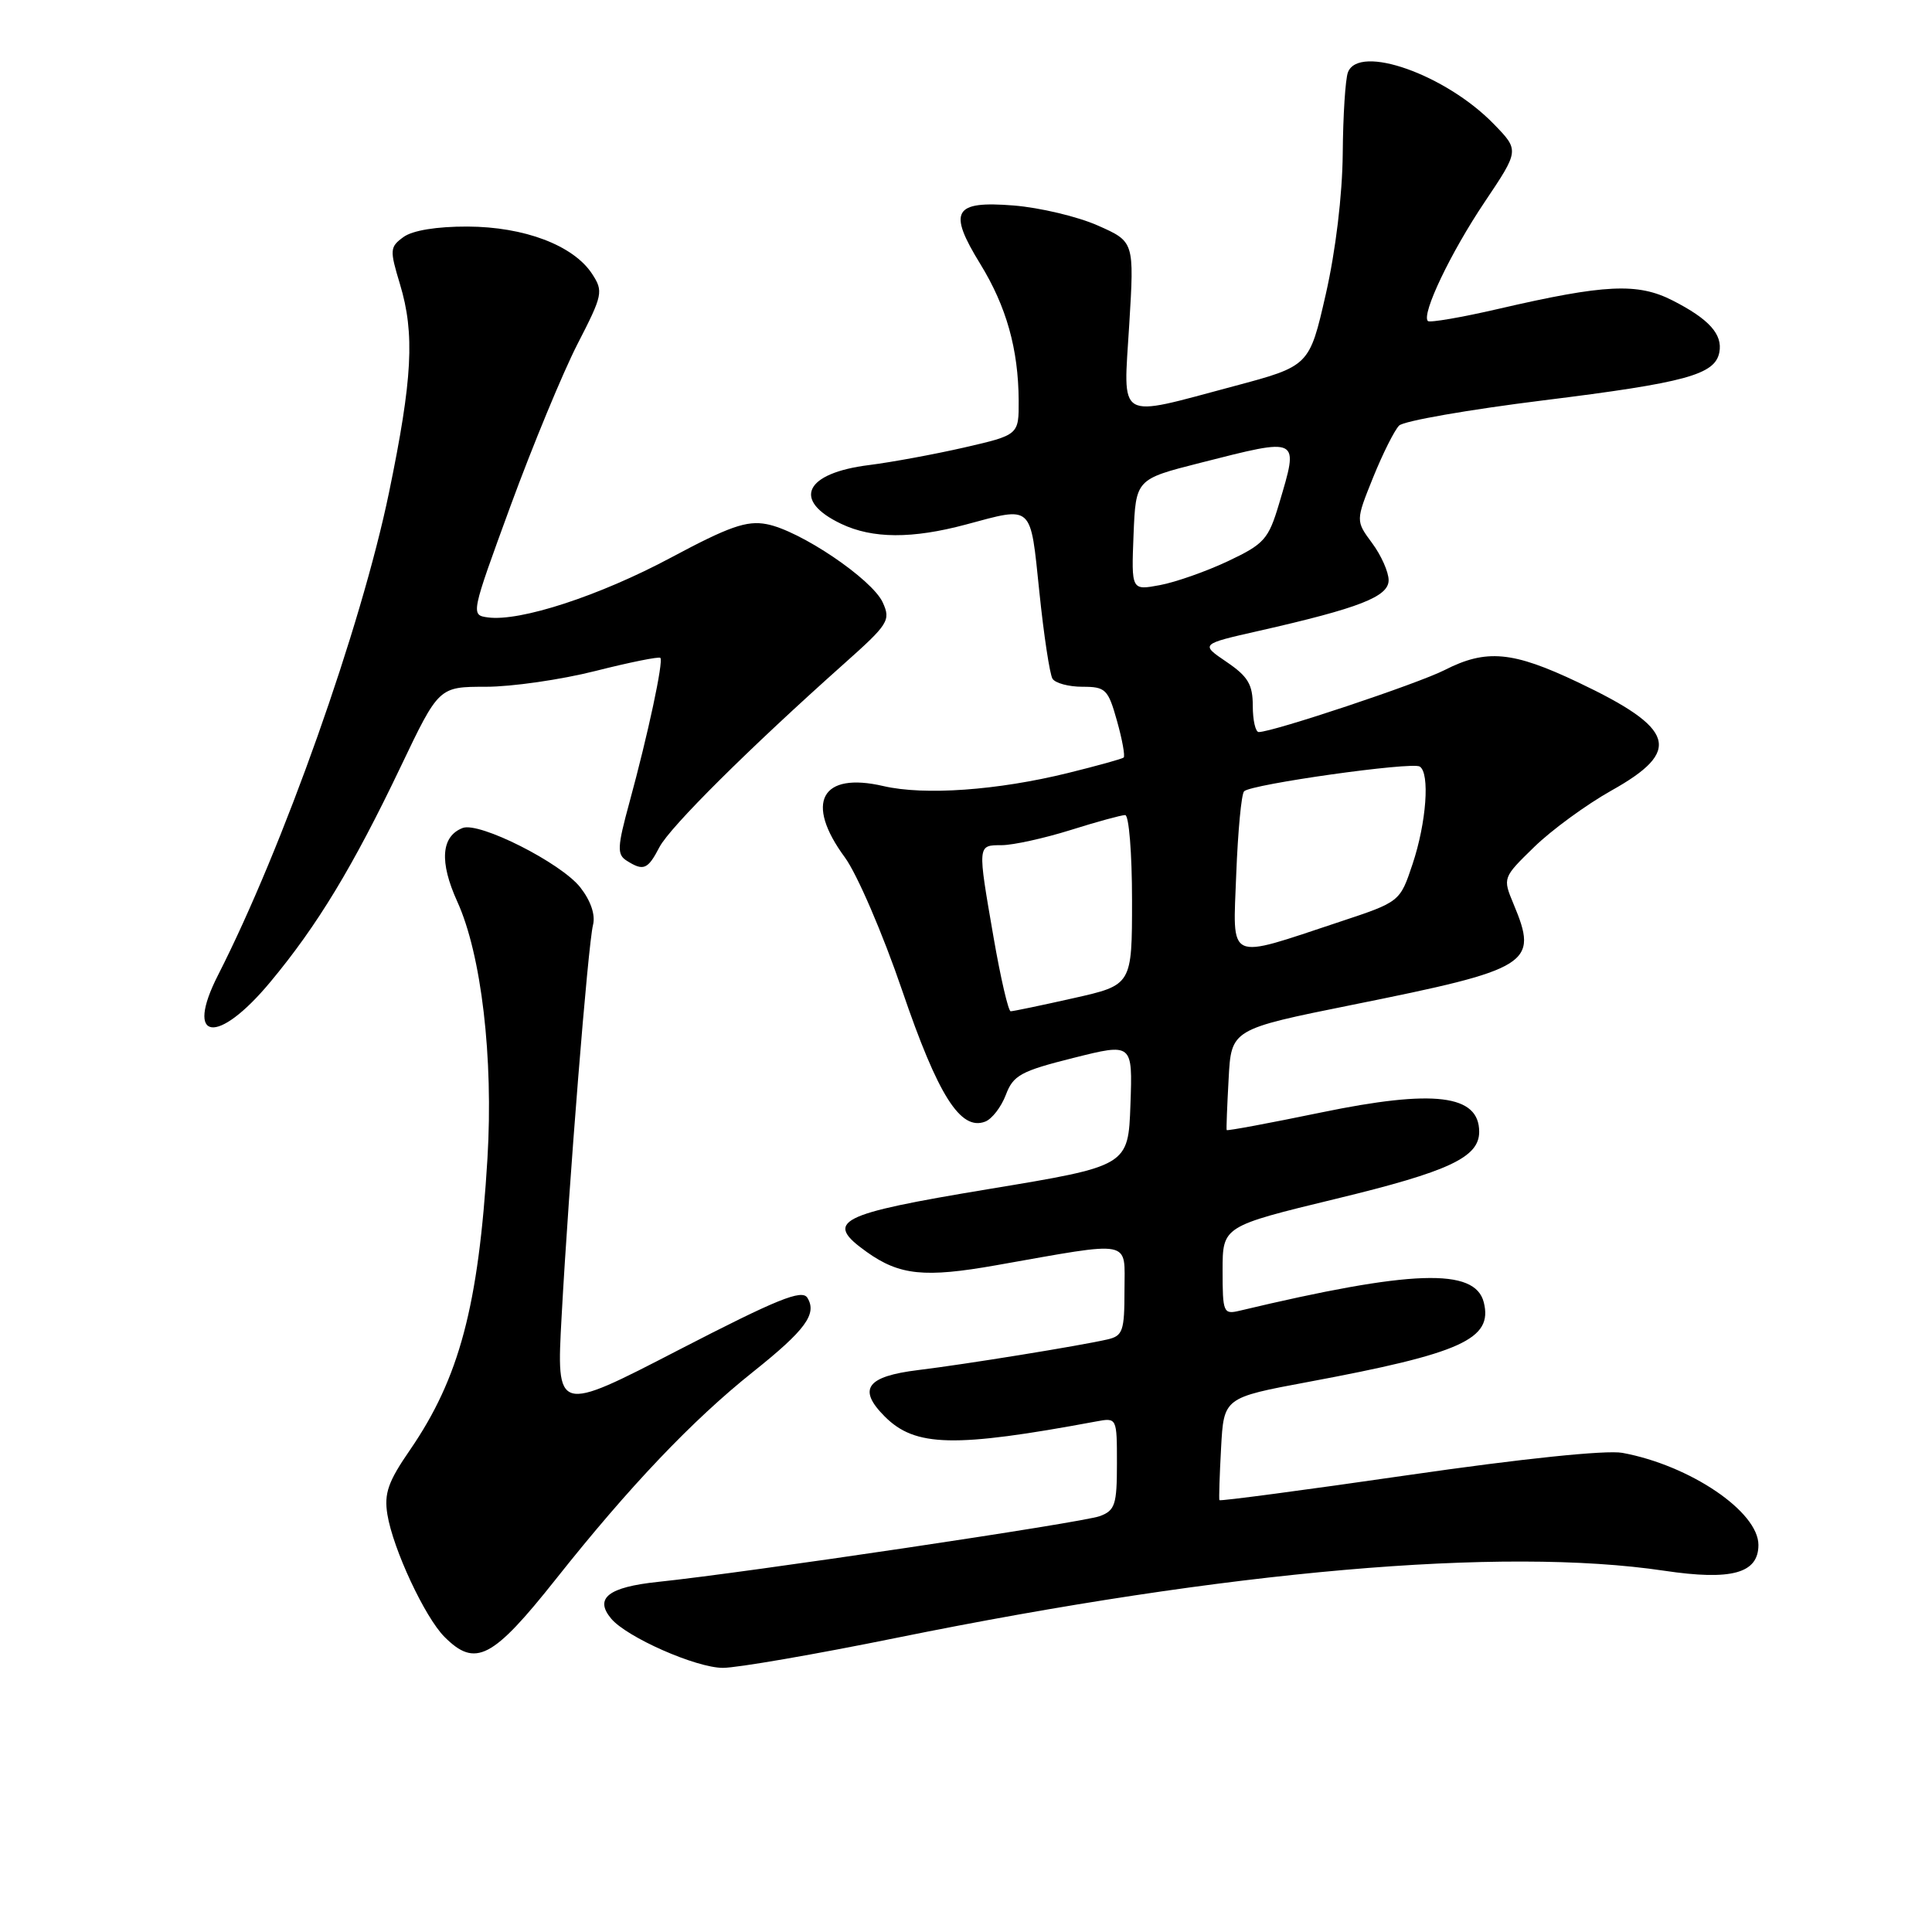 <?xml version="1.0" encoding="UTF-8" standalone="no"?>
<!DOCTYPE svg PUBLIC "-//W3C//DTD SVG 1.1//EN" "http://www.w3.org/Graphics/SVG/1.1/DTD/svg11.dtd" >
<svg xmlns="http://www.w3.org/2000/svg" xmlns:xlink="http://www.w3.org/1999/xlink" version="1.1" viewBox="0 0 256 256">
 <g >
 <path fill="currentColor"
d=" M 118.85 217.01 C 162.83 208.09 199.02 204.93 220.52 208.13 C 229.44 209.46 233.00 208.48 233.00 204.71 C 233.00 200.30 223.93 194.16 214.97 192.51 C 212.83 192.12 201.70 193.27 186.58 195.46 C 172.91 197.44 161.66 198.93 161.58 198.78 C 161.50 198.62 161.60 195.51 161.80 191.85 C 162.16 185.20 162.16 185.20 173.36 183.11 C 193.68 179.32 197.83 177.44 196.61 172.57 C 195.45 167.96 187.04 168.25 164.25 173.68 C 162.11 174.19 162.00 173.93 162.00 168.35 C 162.00 162.49 162.00 162.49 177.06 158.84 C 191.99 155.23 196.00 153.35 196.00 149.97 C 196.00 145.04 190.03 144.31 175.05 147.41 C 168.23 148.82 162.60 149.87 162.54 149.74 C 162.48 149.61 162.60 146.55 162.80 142.94 C 163.15 136.38 163.15 136.38 179.22 133.14 C 202.86 128.38 203.88 127.74 200.55 119.78 C 199.11 116.32 199.11 116.30 203.30 112.22 C 205.61 109.97 210.20 106.62 213.49 104.77 C 222.94 99.49 222.04 96.55 209.10 90.41 C 200.43 86.29 196.94 85.97 191.41 88.79 C 187.85 90.60 168.66 97.00 166.79 97.00 C 166.36 97.00 166.00 95.44 166.00 93.54 C 166.00 90.70 165.37 89.64 162.53 87.71 C 159.05 85.35 159.05 85.35 166.78 83.60 C 180.15 80.57 184.00 79.06 184.00 76.88 C 184.00 75.80 183.02 73.59 181.81 71.96 C 179.63 69.01 179.63 69.01 181.95 63.25 C 183.23 60.09 184.78 57.00 185.39 56.39 C 186.00 55.78 194.60 54.28 204.50 53.05 C 223.36 50.71 227.25 49.65 227.82 46.69 C 228.28 44.30 226.46 42.28 221.64 39.82 C 217.00 37.45 212.66 37.66 198.58 40.92 C 193.67 42.06 189.45 42.78 189.20 42.54 C 188.32 41.65 192.21 33.49 196.73 26.76 C 201.32 19.92 201.32 19.92 197.95 16.45 C 191.59 9.89 180.06 5.80 178.61 9.58 C 178.27 10.45 177.96 15.29 177.92 20.33 C 177.87 25.88 176.98 33.25 175.67 39.00 C 173.50 48.50 173.50 48.50 163.50 51.17 C 147.77 55.36 148.84 56.00 149.63 43.01 C 150.30 32.02 150.30 32.02 145.46 29.88 C 142.80 28.70 137.79 27.51 134.33 27.23 C 126.34 26.59 125.57 27.95 129.90 34.99 C 133.35 40.61 134.94 46.25 134.98 53.07 C 135.00 57.63 135.00 57.63 127.75 59.30 C 123.76 60.21 118.11 61.25 115.18 61.62 C 106.61 62.68 104.90 66.30 111.48 69.42 C 115.62 71.39 120.88 71.41 128.00 69.50 C 136.94 67.10 136.50 66.70 137.72 78.43 C 138.31 84.17 139.10 89.35 139.46 89.93 C 139.82 90.52 141.61 91.00 143.43 91.00 C 146.50 91.00 146.83 91.32 148.01 95.53 C 148.71 98.02 149.10 100.20 148.89 100.38 C 148.67 100.56 145.35 101.48 141.50 102.43 C 132.16 104.73 122.49 105.42 117.06 104.16 C 108.81 102.24 106.59 106.33 111.95 113.61 C 113.57 115.82 116.97 123.71 119.53 131.21 C 124.29 145.17 127.27 149.88 130.54 148.62 C 131.44 148.28 132.67 146.68 133.28 145.07 C 134.26 142.48 135.25 141.93 142.23 140.18 C 150.08 138.21 150.08 138.21 149.79 146.35 C 149.50 154.50 149.50 154.50 131.00 157.56 C 110.91 160.89 109.12 161.81 114.86 165.90 C 119.20 168.99 122.52 169.33 132.01 167.65 C 150.33 164.42 149.00 164.16 149.00 170.97 C 149.00 176.36 148.78 177.01 146.75 177.48 C 143.05 178.33 127.92 180.78 121.67 181.54 C 114.81 182.38 113.60 184.06 117.24 187.70 C 121.27 191.73 126.43 191.85 145.25 188.35 C 148.00 187.84 148.00 187.84 148.00 193.95 C 148.00 199.36 147.75 200.14 145.75 200.89 C 143.47 201.75 98.81 208.40 87.17 209.61 C 80.61 210.30 78.73 211.77 80.97 214.46 C 83.02 216.94 92.24 221.00 95.79 221.00 C 97.67 221.00 108.04 219.21 118.85 217.01 Z  M 73.65 209.25 C 83.38 196.98 91.74 188.19 99.77 181.79 C 106.73 176.24 108.30 174.10 106.98 171.96 C 106.26 170.81 103.00 172.13 89.90 178.89 C 73.71 187.26 73.71 187.26 74.42 174.38 C 75.37 156.92 77.91 125.19 78.58 122.55 C 78.91 121.21 78.28 119.36 76.89 117.58 C 74.33 114.33 63.52 108.87 61.31 109.71 C 58.45 110.81 58.20 114.20 60.59 119.46 C 63.79 126.49 65.39 140.15 64.59 153.50 C 63.41 173.03 60.87 182.60 54.33 192.12 C 51.43 196.32 50.88 197.89 51.33 200.67 C 52.07 205.24 56.30 214.30 58.90 216.90 C 62.99 220.99 65.26 219.82 73.65 209.25 Z  M 35.81 130.13 C 42.05 122.64 46.76 114.86 53.10 101.58 C 58.15 91.00 58.15 91.00 64.39 91.00 C 67.81 91.00 74.34 90.06 78.89 88.91 C 83.43 87.76 87.31 86.98 87.50 87.17 C 87.94 87.61 85.86 97.32 83.41 106.30 C 81.79 112.24 81.74 113.22 83.03 114.04 C 85.27 115.46 85.83 115.23 87.38 112.25 C 88.78 109.57 99.28 99.14 111.86 87.93 C 117.72 82.71 118.05 82.20 116.97 79.83 C 115.56 76.74 105.98 70.27 101.57 69.45 C 98.94 68.95 96.60 69.77 88.92 73.88 C 79.42 78.96 68.90 82.39 64.65 81.81 C 62.36 81.50 62.38 81.42 67.66 67.00 C 70.59 59.02 74.57 49.40 76.51 45.61 C 79.88 39.06 79.97 38.61 78.45 36.28 C 75.97 32.51 69.49 30.05 61.94 30.02 C 57.85 30.01 54.66 30.53 53.46 31.41 C 51.65 32.73 51.62 33.10 53.00 37.66 C 54.98 44.22 54.66 50.20 51.54 65.29 C 47.85 83.12 37.50 112.31 28.89 129.21 C 24.42 137.98 28.80 138.56 35.81 130.13 Z  M 131.66 124.25 C 129.51 111.83 129.49 112.00 132.75 111.99 C 134.26 111.98 138.35 111.08 141.84 109.99 C 145.33 108.89 148.59 108.00 149.09 108.00 C 149.59 108.00 150.00 113.07 150.00 119.26 C 150.00 130.52 150.00 130.52 142.25 132.26 C 137.99 133.22 134.24 134.00 133.92 134.00 C 133.61 134.00 132.59 129.61 131.66 124.25 Z  M 163.81 115.78 C 164.03 110.13 164.49 105.21 164.85 104.85 C 165.78 103.91 187.06 100.92 188.12 101.57 C 189.49 102.42 189.01 108.99 187.17 114.50 C 185.50 119.50 185.50 119.50 177.50 122.15 C 162.37 127.16 163.37 127.62 163.81 115.78 Z  M 150.20 70.87 C 150.50 63.50 150.50 63.50 159.00 61.34 C 172.35 57.95 172.13 57.83 169.48 66.76 C 168.08 71.45 167.53 72.08 162.73 74.35 C 159.85 75.71 155.79 77.14 153.70 77.53 C 149.91 78.24 149.91 78.24 150.20 70.87 Z "/>
</g>
</svg>